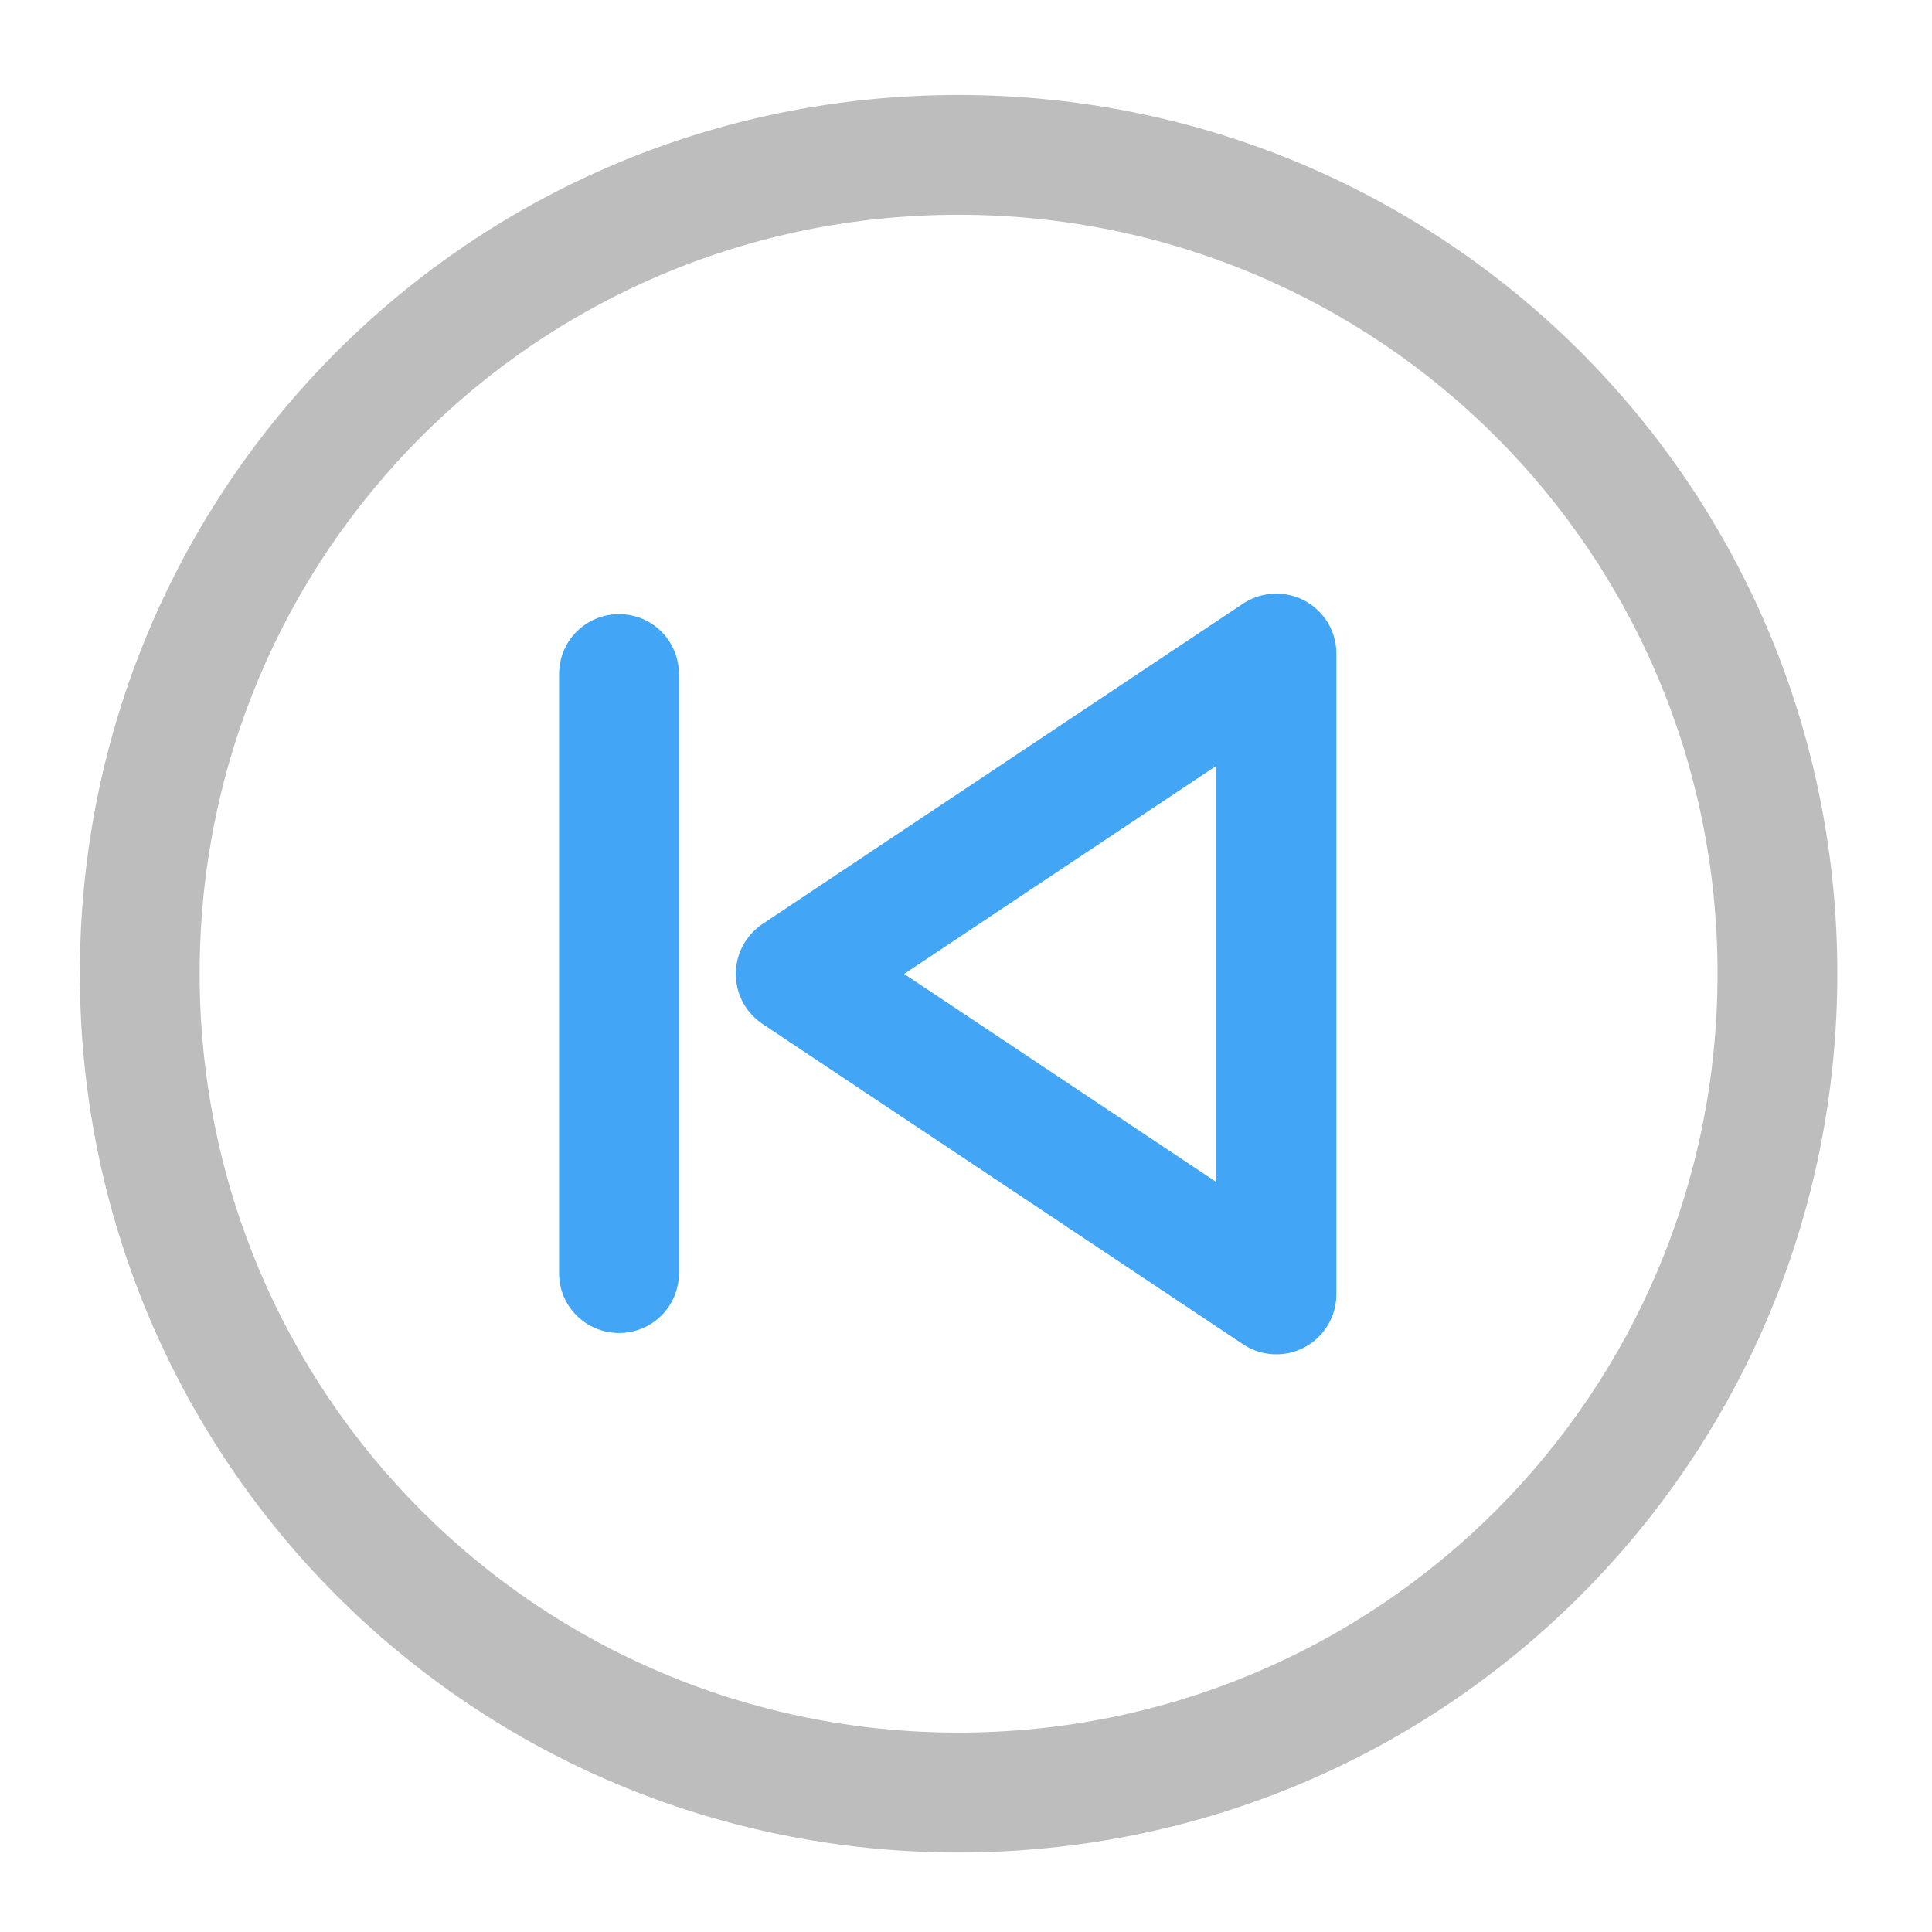 <?xml version="1.0" encoding="UTF-8"?>
<svg xmlns="http://www.w3.org/2000/svg" xmlns:xlink="http://www.w3.org/1999/xlink" width="24pt" height="24pt" viewBox="0 0 24 24" version="1.1">
<g id="surface1">
<path style=" stroke:none;fill-rule:nonzero;fill:rgb(74.118%,74.118%,74.118%);fill-opacity:1;" d="M 11.906 1.18 C 5.859 1.18 0.992 6.047 0.992 12.094 C 0.992 18.141 5.859 23.012 11.906 23.012 C 17.953 23.012 22.824 18.141 22.824 12.094 C 22.824 6.047 17.953 1.18 11.906 1.18 Z M 11.906 2.668 C 17.129 2.668 21.336 6.871 21.336 12.094 C 21.336 17.316 17.129 21.523 11.906 21.523 C 6.684 21.523 2.48 17.316 2.48 12.094 C 2.48 6.871 6.684 2.668 11.906 2.668 Z M 11.906 2.668 "/>
<path style="fill:none;stroke-width:31.75;stroke-linecap:round;stroke-linejoin:round;stroke:rgb(25.882%,64.706%,96.078%);stroke-opacity:1;stroke-miterlimit:4;" d="M 169.366 127.634 L 169.366 -41.683 L 296.354 42.975 Z M 169.366 127.634 " transform="matrix(-0.047,0,0,0.047,23.815,10.079)"/>
<path style=" stroke:none;fill-rule:nonzero;fill:rgb(25.882%,64.706%,96.078%);fill-opacity:1;" d="M 6.945 8.375 L 6.945 15.816 C 6.945 16.227 7.277 16.559 7.691 16.559 C 8.102 16.559 8.434 16.227 8.434 15.816 L 8.434 8.375 C 8.434 7.961 8.102 7.629 7.691 7.629 C 7.277 7.629 6.945 7.961 6.945 8.375 Z M 6.945 8.375 "/>
</g>
</svg>
